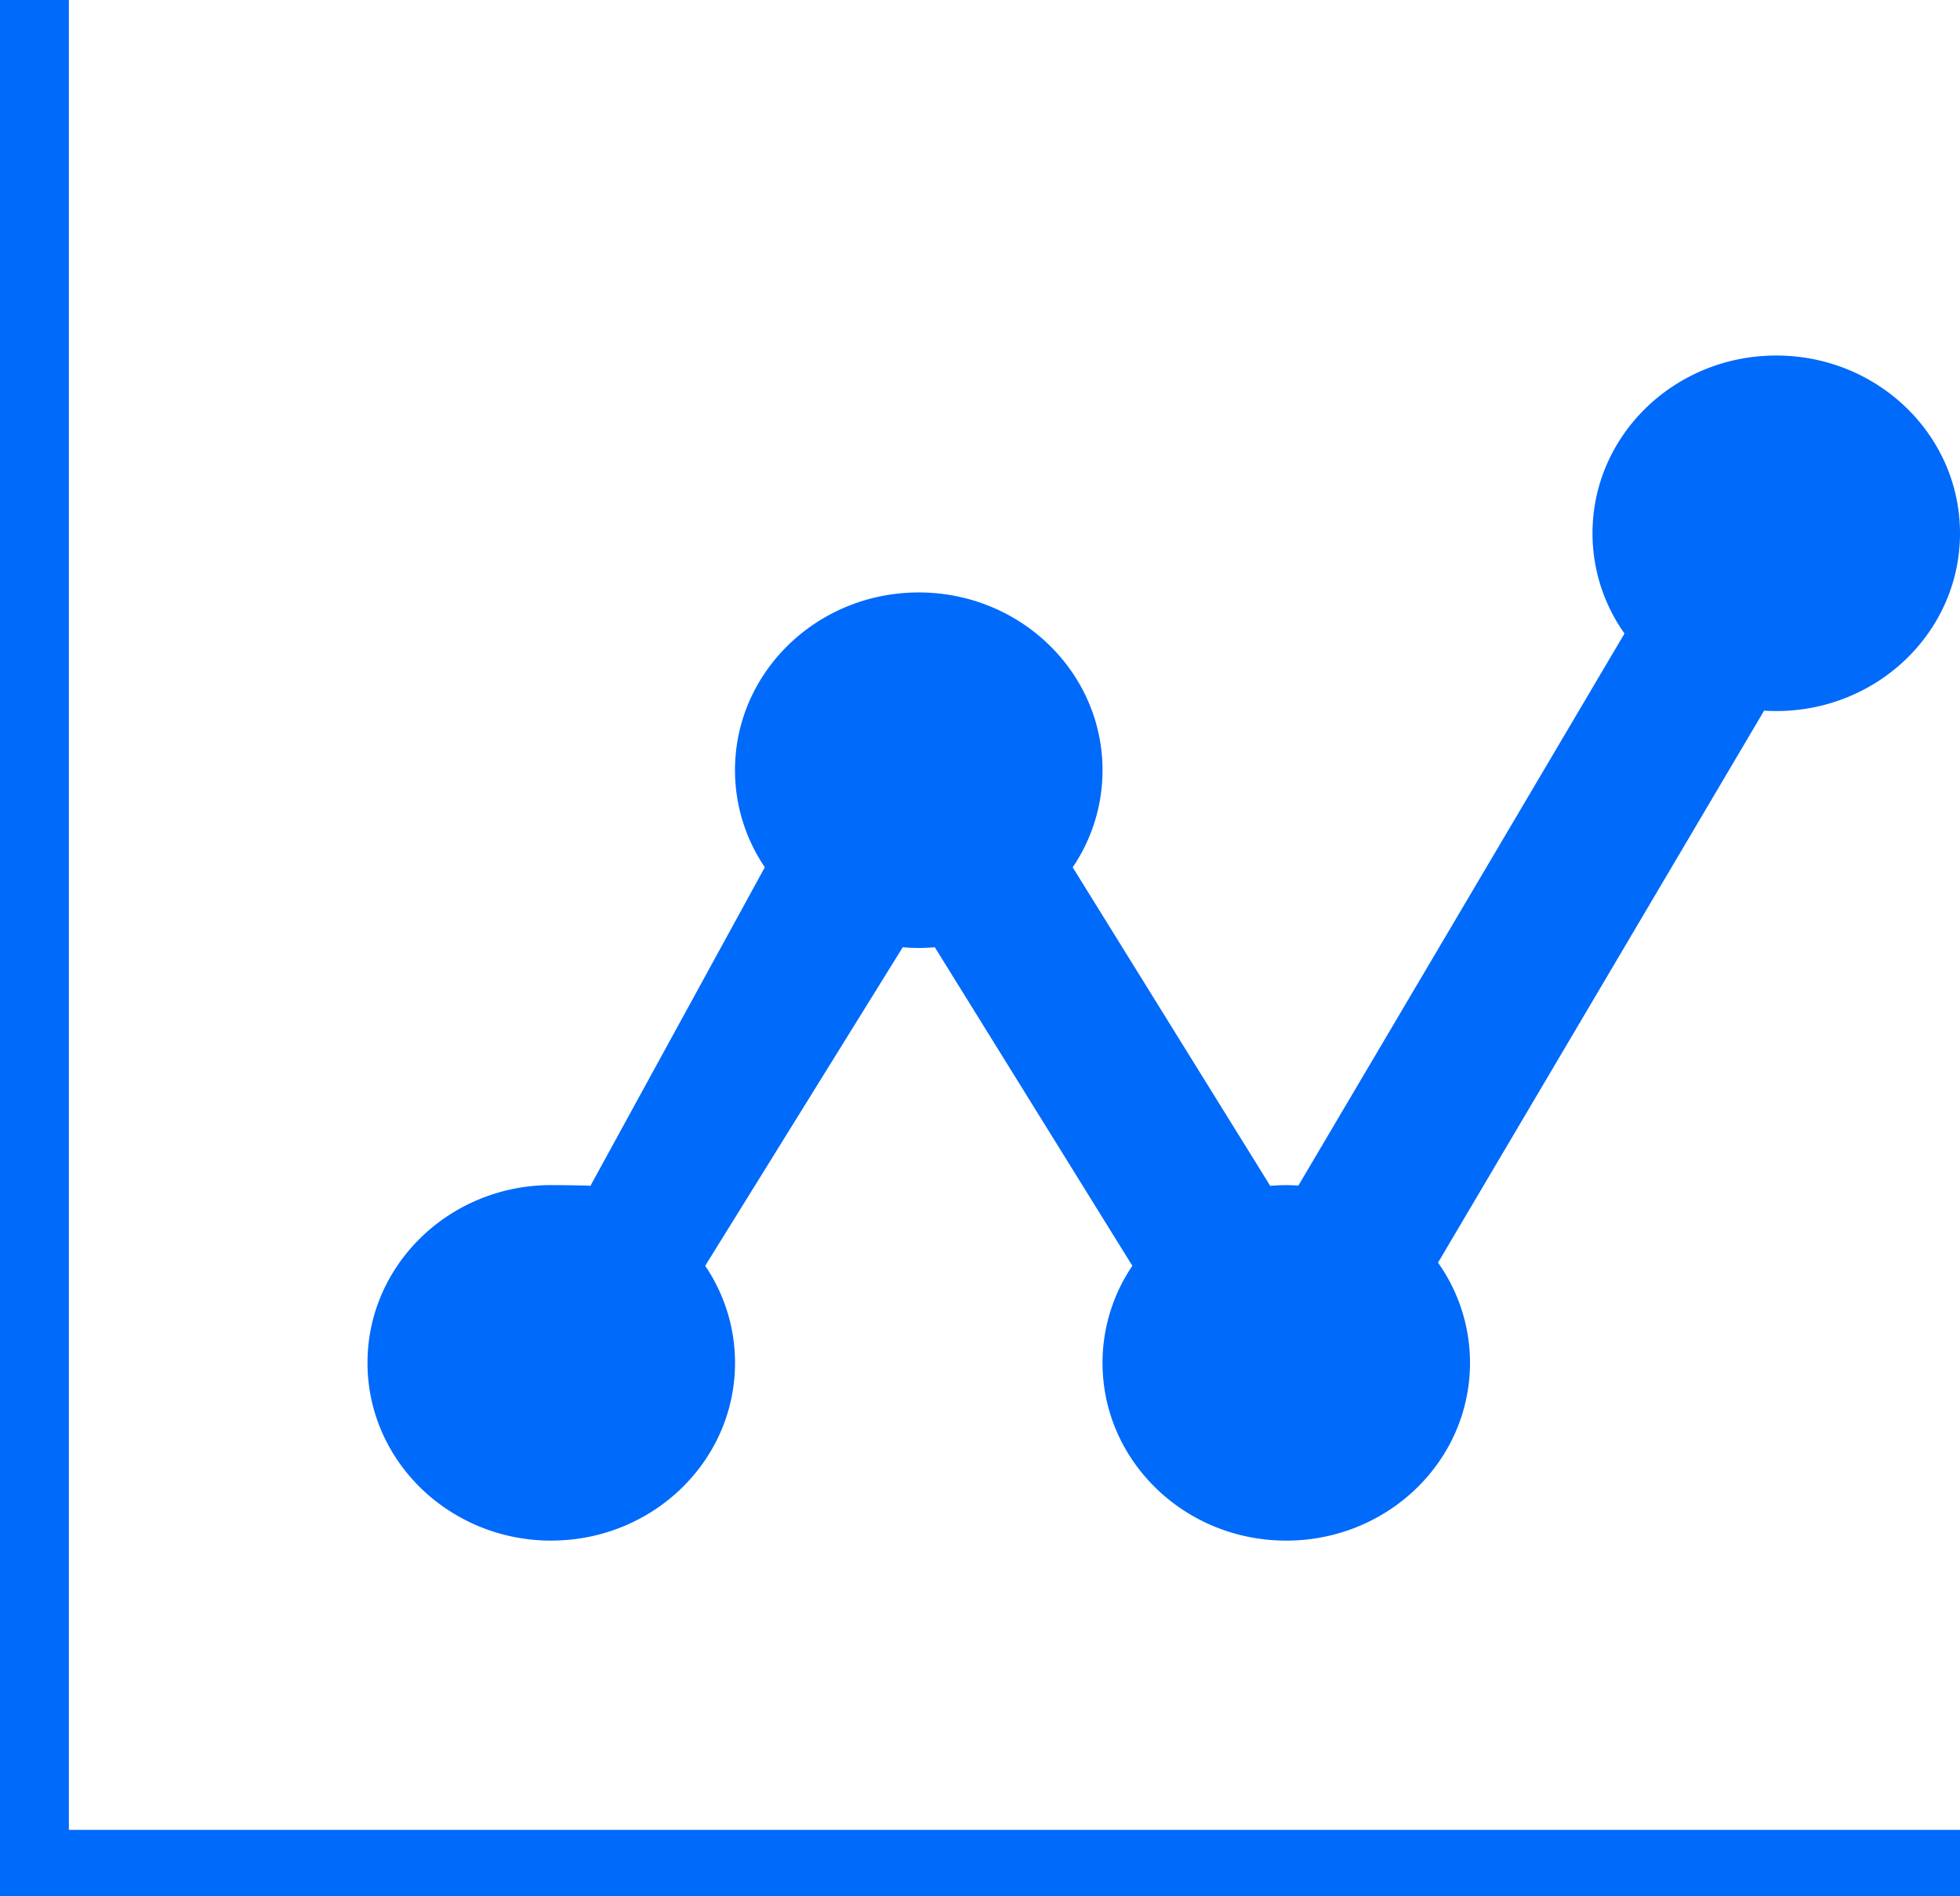 <svg xmlns="http://www.w3.org/2000/svg" width="298.482" height="288.716" viewBox="0 0 298.482 288.716">
  <path id="stats-dots" d="M10.49,278.62H298.482v10.1H0V0H10.49Zm73.458-44.039c-15.456,0-27.983-12.117-27.983-27.067s12.527-27.067,27.983-27.067c.821,0,5.167.045,5.969.108l26.556-48.5a26.341,26.341,0,0,1-4.543-14.779c0-14.95,12.527-27.067,27.983-27.067S167.9,102.332,167.9,117.282a26.291,26.291,0,0,1-4.543,14.779l30.081,48.5c.8-.063,1.623-.108,2.444-.108.625,0,1.241.027,1.847.063l49.66-84.052A26.359,26.359,0,0,1,242.516,81.2c0-14.95,12.527-27.067,27.983-27.067S298.482,66.251,298.482,81.2s-12.527,27.067-27.983,27.067c-.625,0-1.241-.027-1.847-.063l-49.66,84.052a26.338,26.338,0,0,1,4.869,15.257c0,14.95-12.527,27.067-27.983,27.067S167.9,222.464,167.9,207.514a26.29,26.29,0,0,1,4.543-14.779l-30.081-48.5c-.8.063-1.623.108-2.444.108s-1.642-.045-2.444-.108l-30.081,48.5a26.334,26.334,0,0,1,4.543,14.77c0,14.95-12.527,27.067-27.983,27.067Z" fill="#006afa"/>
</svg>
